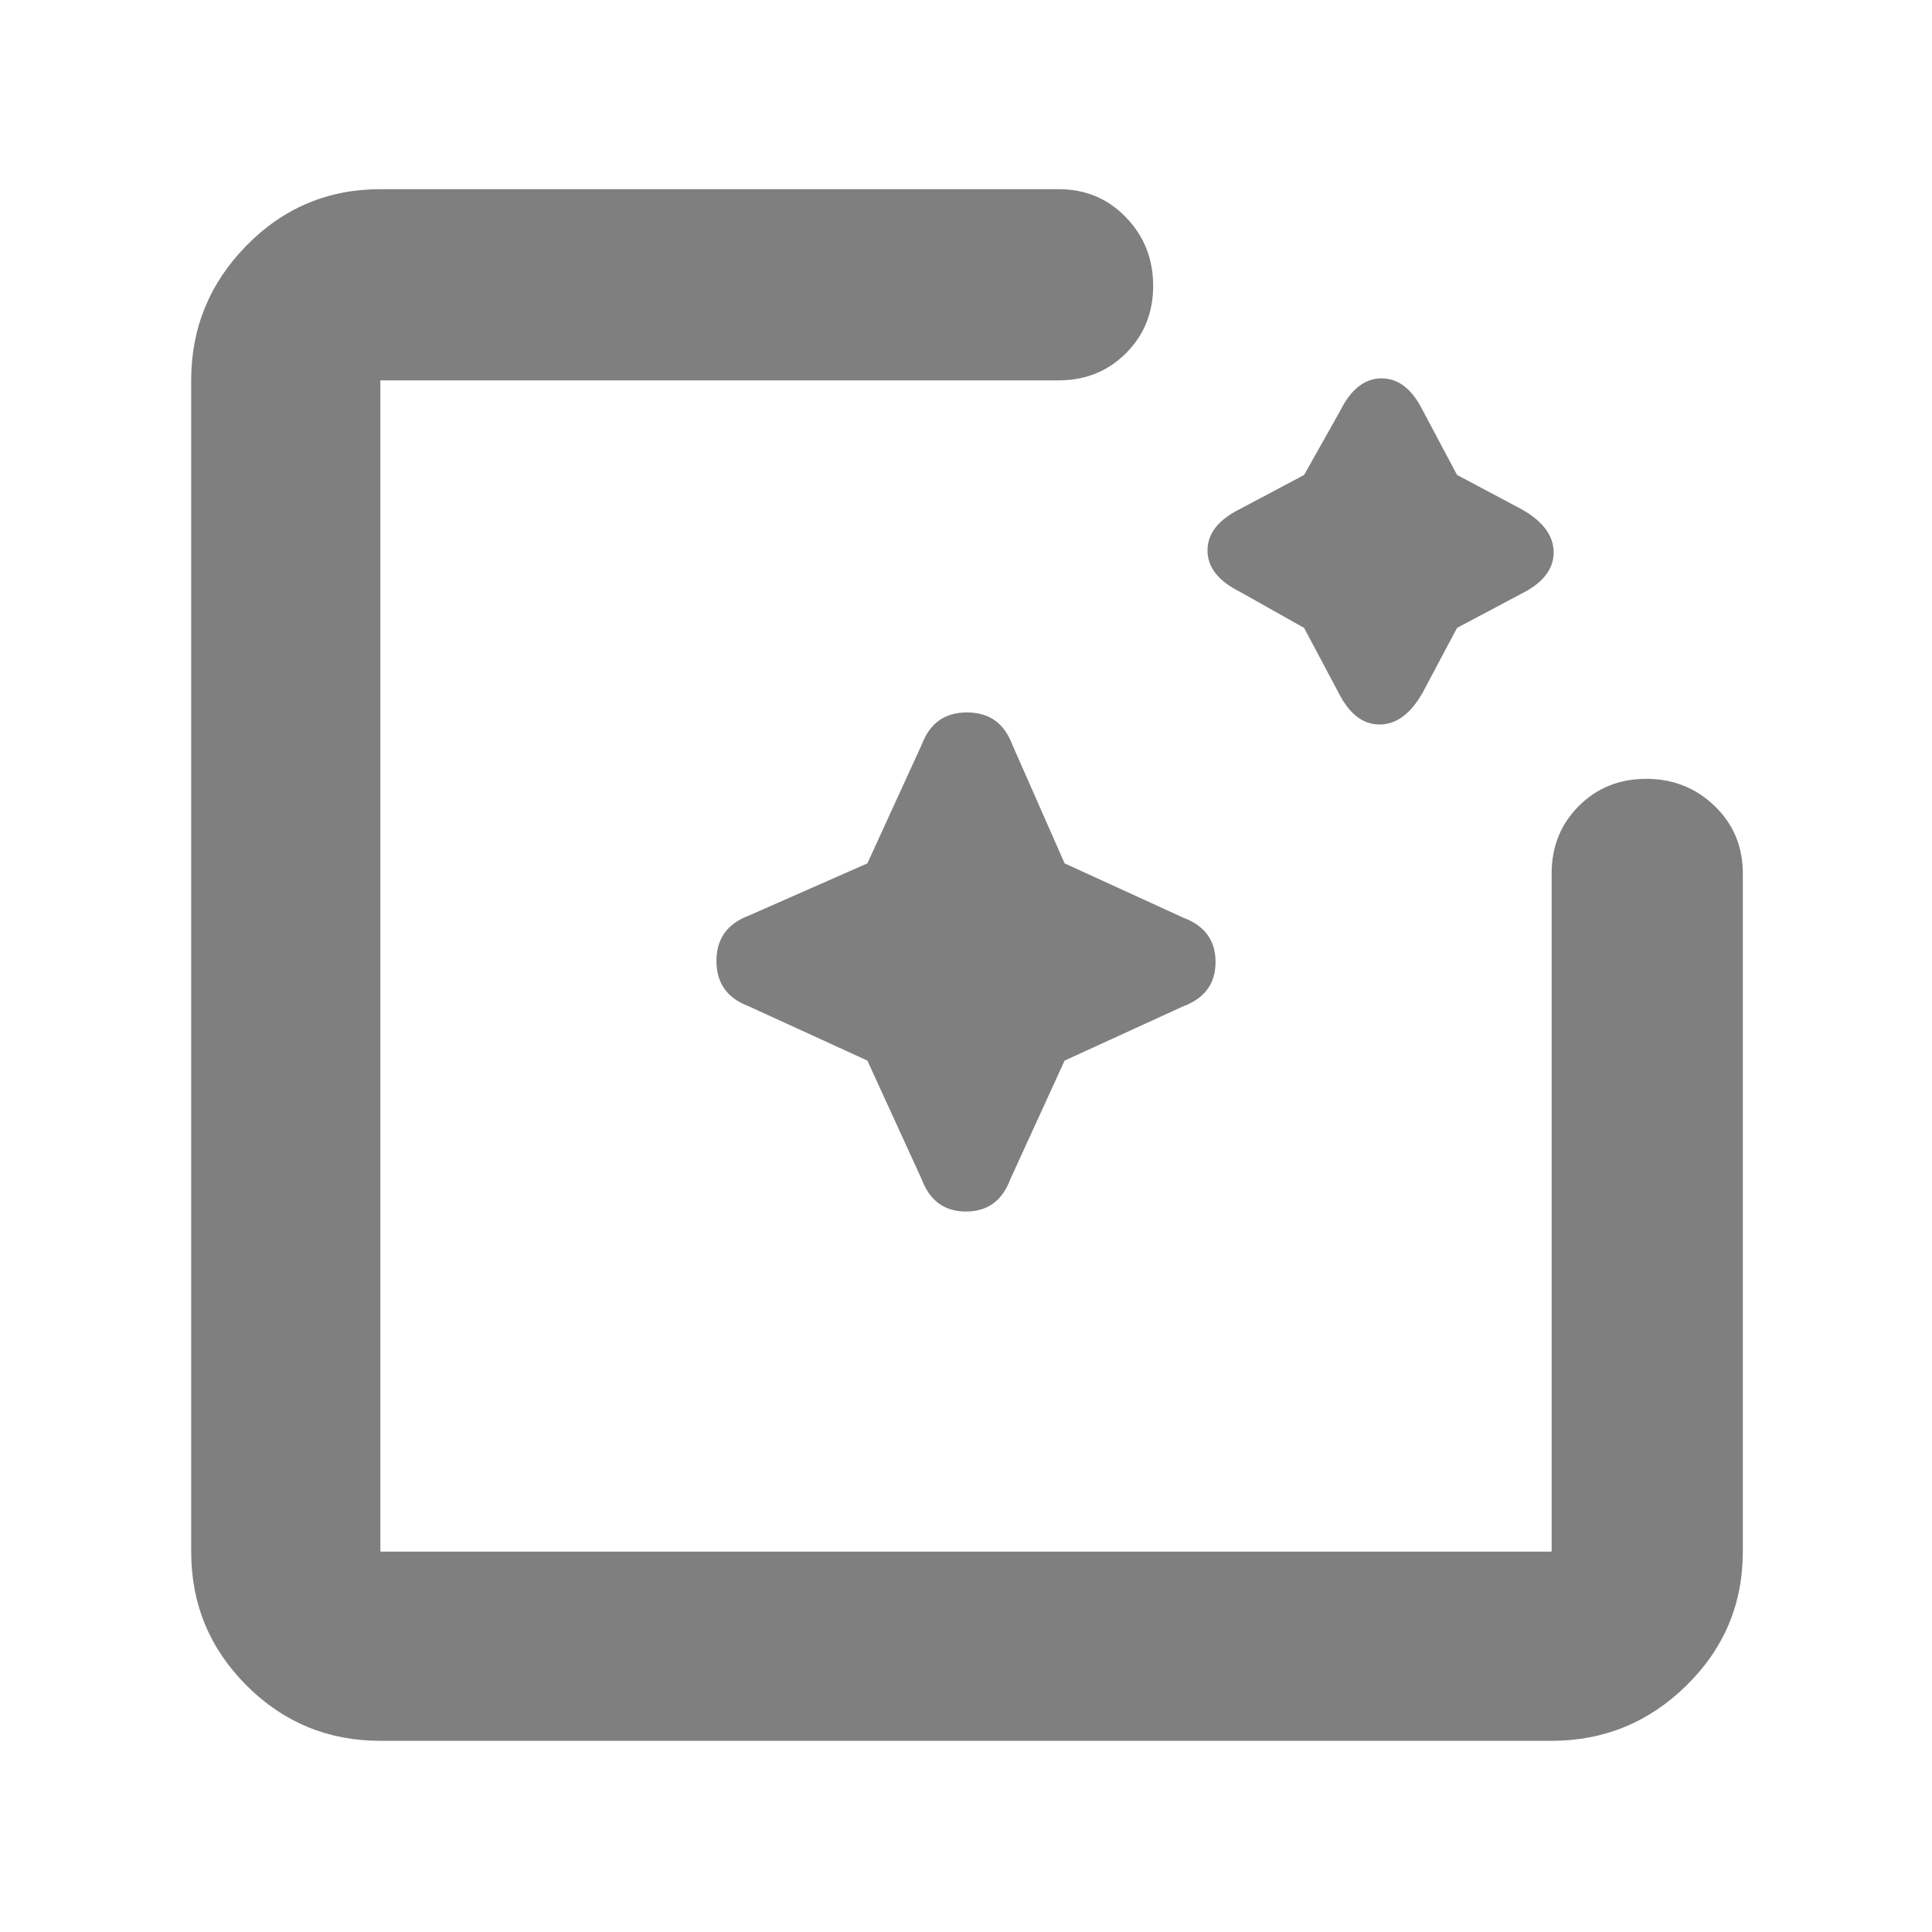 <svg xmlns="http://www.w3.org/2000/svg" height="48" width="48"><path fill="rgb(127, 127, 127)" d="M9.45 43.25q-1.95 0-3.325-1.375Q4.75 40.5 4.75 38.55V9.45q0-1.95 1.375-3.35Q7.5 4.7 9.45 4.7H26.3q1 0 1.675.7t.675 1.7q0 1-.675 1.675T26.3 9.45H9.45v29.1h29.1V21.7q0-1 .675-1.675t1.675-.675q1 0 1.7.675t.7 1.675v16.85q0 1.95-1.4 3.325-1.4 1.375-3.35 1.375Zm12.1-16.9L18.6 25q-.8-.3-.8-1.125t.8-1.125l2.95-1.3 1.35-2.95q.3-.8 1.125-.8t1.125.8l1.3 2.95 2.95 1.35q.8.3.8 1.1t-.8 1.1l-2.95 1.35-1.35 2.95q-.3.8-1.1.8t-1.1-.8ZM32.4 15.6l-1.6-.9q-.8-.4-.8-1.025 0-.625.8-1.025l1.6-.85.9-1.6q.4-.8 1.025-.8.625 0 1.025.8l.85 1.6 1.6.85q.8.45.8 1.075t-.8 1.025l-1.6.85-.85 1.6q-.45.8-1.075.8t-1.025-.8Z"/></svg>